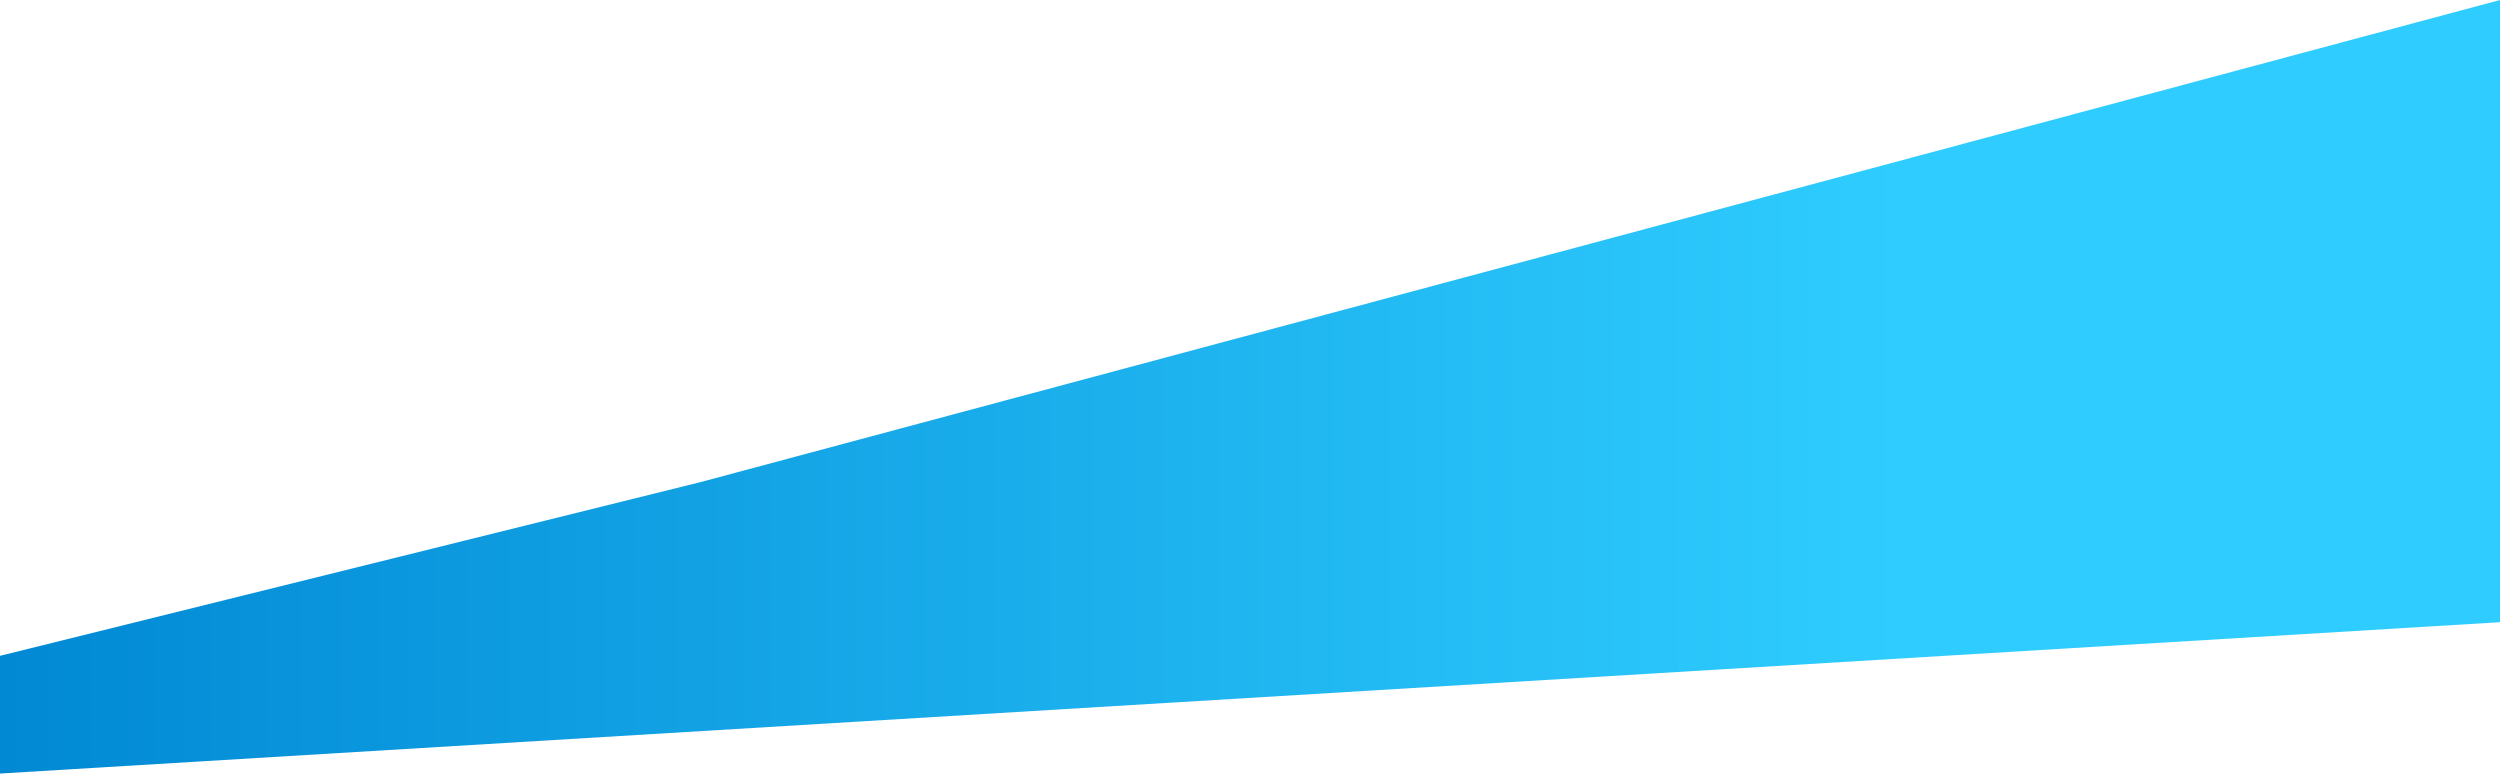 <svg width="1784" height="552" viewBox="0 0 1784 552" fill="none" xmlns="http://www.w3.org/2000/svg">
<path d="M1784 302V444L0 552L0 468L500 344L1784 0V302Z" fill="url(#paint0_linear_724_764)"/>
<defs>
<linearGradient id="paint0_linear_724_764" x1="-39.344" y1="268.193" x2="1360.95" y2="268.193" gradientUnits="userSpaceOnUse">
<stop stop-color="#0087D3"/>
<stop offset="1" stop-color="#2FCDFF"/>
</linearGradient>
</defs>
</svg>
